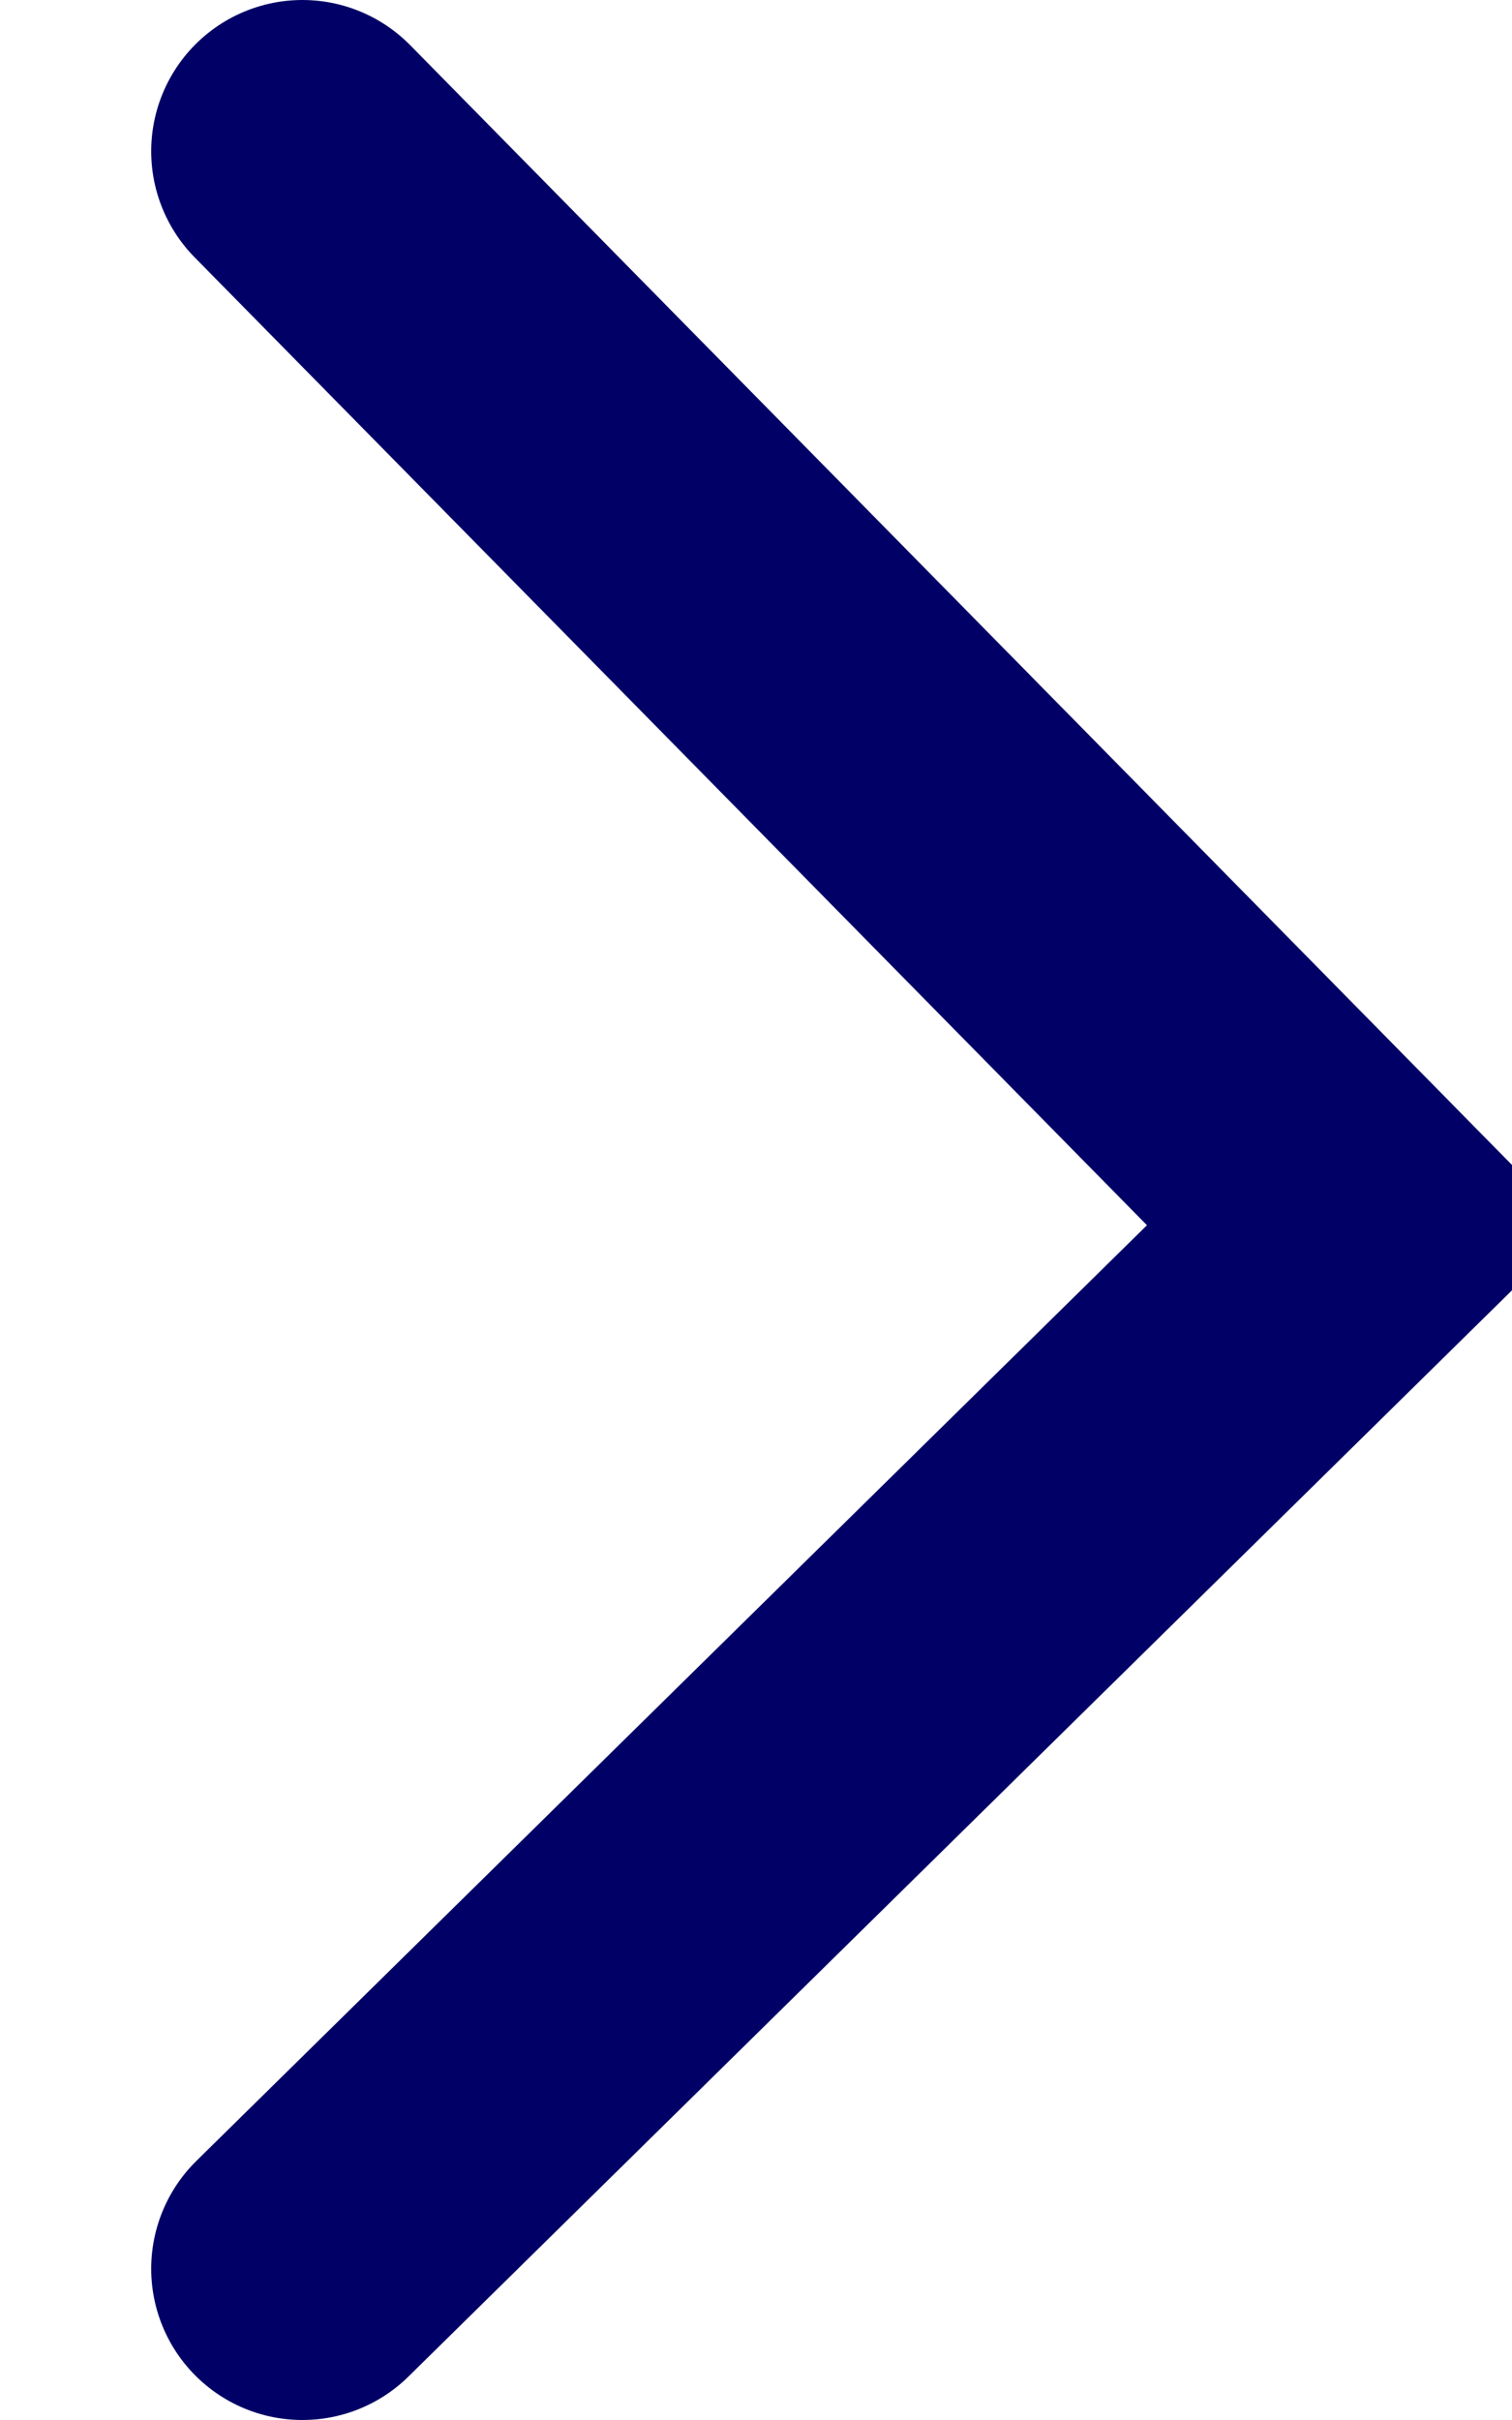 <?xml version="1.0" encoding="UTF-8"?>
<svg width="5px" height="8px" viewBox="0 0 5 8" version="1.1" xmlns="http://www.w3.org/2000/svg" xmlns:xlink="http://www.w3.org/1999/xlink">
    <!-- Generator: Sketch 49.2 (51160) - http://www.bohemiancoding.com/sketch -->
    <title>V</title>
    <desc>Created with Sketch.</desc>
    <defs></defs>
    <g id="Symbols" stroke="none" stroke-width="1" fill="none" fill-rule="evenodd" stroke-linecap="round">
        <g id="icone/8x8/Blue/Right" transform="translate(-1, 0)" stroke="#000066">
            <polyline id="V" transform="translate(3.75, 4) scale(-1, 1) rotate(-270) translate(-3.75, -4) " points="0.25 2.25 3.806 5.75 7.25 2.25"></polyline>
        </g>
    </g>
</svg>